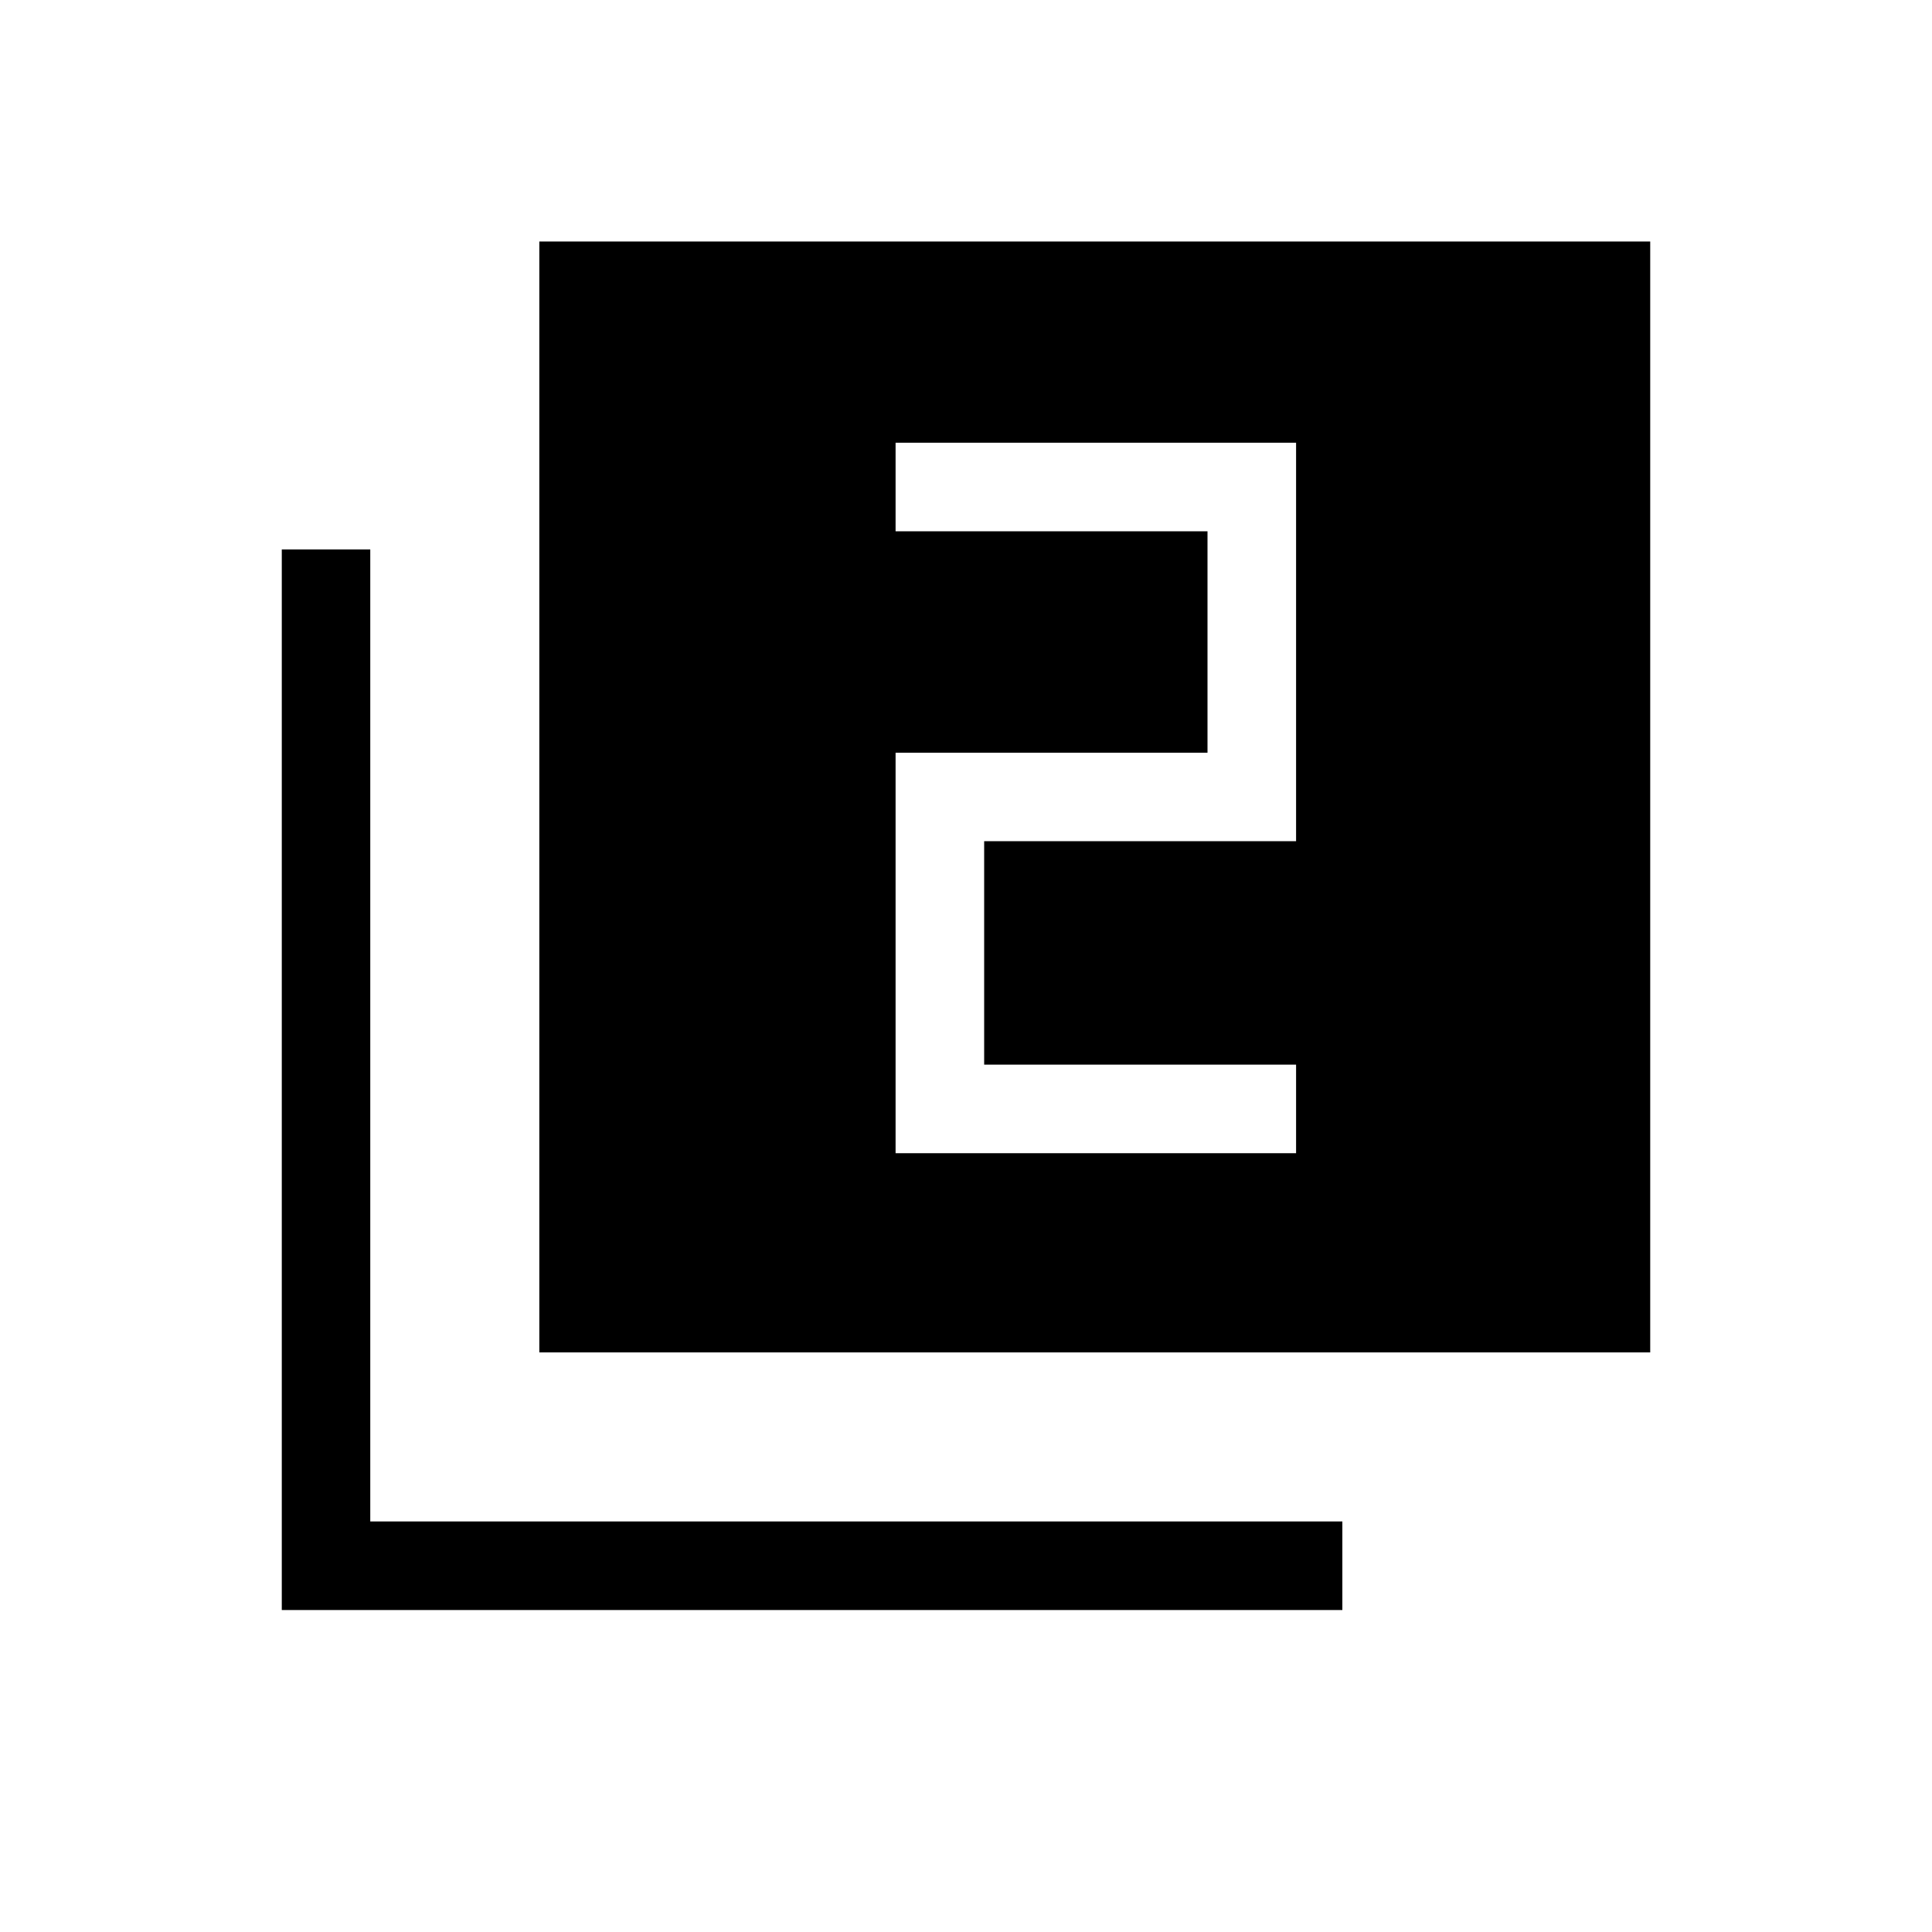 <svg xmlns="http://www.w3.org/2000/svg" height="20" width="20"><path d="M9.271 11.938h4.146v-.917h-3.229V8.708h3.229V4.583H9.271V5.5H12.5v2.292H9.271ZM5.583 14V2.5h11.5V14Zm-2.666 2.667V5.688h.916V15.75h10.063v.917Z"/></svg>